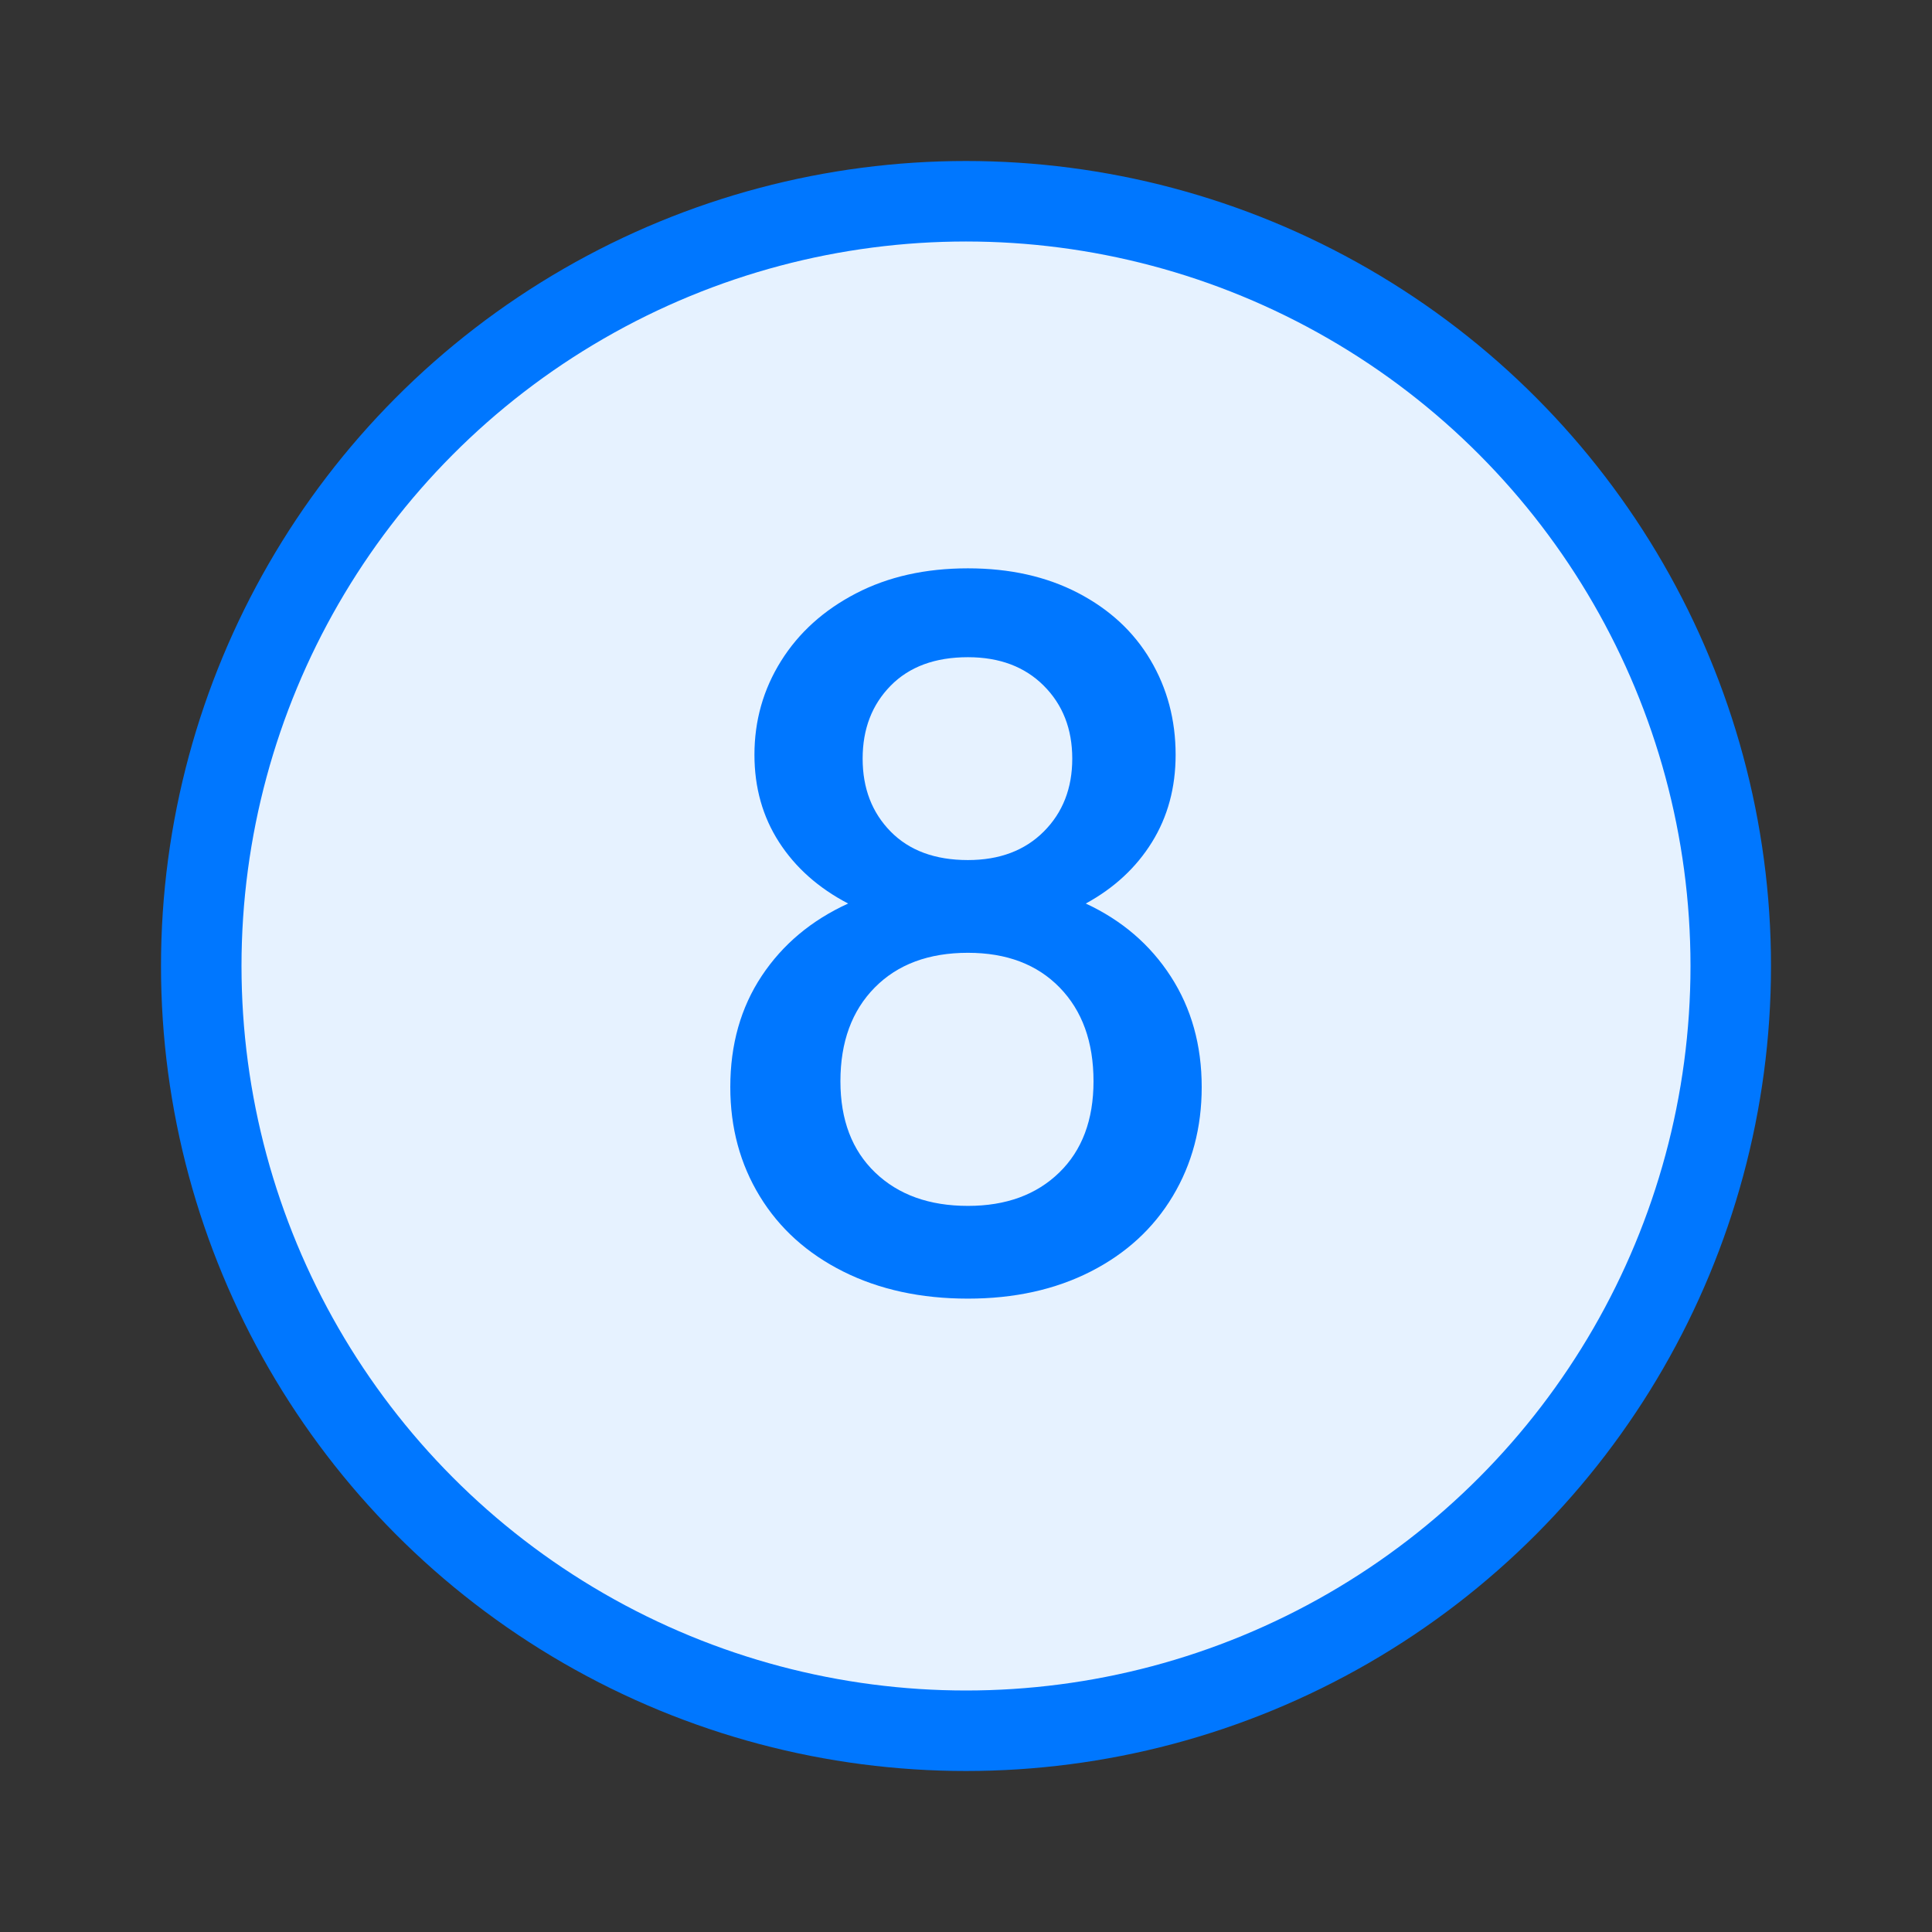 <?xml version="1.0" encoding="UTF-8"?>
<svg width="24px" height="24px" viewBox="0 0 24 24" version="1.1" xmlns="http://www.w3.org/2000/svg" xmlns:xlink="http://www.w3.org/1999/xlink">
    <rect x="0" y="0" width="24" height="24" fill="#333333" stroke="none"/>
    <title>进度条步骤/数字/已完成/8</title>
    <g id="进度条步骤/数字/已完成/8" stroke="none" stroke-width="1" fill="none" fill-rule="evenodd">
        <rect fill="#FFFFFF" opacity="0" x="0" y="0" width="24" height="24"></rect>
        <g id="Light/2-控件/18流程/带步骤/已完成/图标" transform="translate(2, 2)">
            <g id="编组-18备份-6" fill="#E6F2FF" stroke="#0077FF">
                <circle id="椭圆形备份" cx="10" cy="10" r="9.5"></circle>
            </g>
            <g id="1" transform="translate(7.072, 5.06)" fill="#0077FF" fill-rule="nonzero">
                <path d="M4.416,4.164 C4.864,4.372 5.216,4.674 5.472,5.07 C5.728,5.466 5.856,5.924 5.856,6.444 C5.856,6.948 5.736,7.4 5.496,7.8 C5.256,8.2 4.916,8.512 4.476,8.736 C4.036,8.96 3.528,9.072 2.952,9.072 C2.368,9.072 1.852,8.96 1.404,8.736 C0.956,8.512 0.61,8.2 0.366,7.8 C0.122,7.4 0,6.948 0,6.444 C0,5.916 0.13,5.456 0.39,5.064 C0.65,4.672 1.008,4.372 1.464,4.164 C1.096,3.972 0.81,3.718 0.606,3.402 C0.402,3.086 0.3,2.724 0.3,2.316 C0.3,1.892 0.41,1.504 0.63,1.152 C0.85,0.8 1.16,0.52 1.56,0.312 C1.96,0.104 2.424,0 2.952,0 C3.472,0 3.928,0.102 4.32,0.306 C4.712,0.51 5.012,0.788 5.22,1.14 C5.428,1.492 5.532,1.884 5.532,2.316 C5.532,2.724 5.434,3.086 5.238,3.402 C5.042,3.718 4.768,3.972 4.416,4.164 Z M2.952,1.104 C2.544,1.104 2.224,1.222 1.992,1.458 C1.76,1.694 1.644,1.996 1.644,2.364 C1.644,2.732 1.76,3.034 1.992,3.27 C2.224,3.506 2.544,3.624 2.952,3.624 C3.344,3.624 3.658,3.506 3.894,3.27 C4.13,3.034 4.248,2.732 4.248,2.364 C4.248,1.996 4.13,1.694 3.894,1.458 C3.658,1.222 3.344,1.104 2.952,1.104 Z M2.952,7.92 C3.424,7.92 3.802,7.782 4.086,7.506 C4.37,7.23 4.512,6.852 4.512,6.372 C4.512,5.884 4.372,5.496 4.092,5.208 C3.812,4.92 3.432,4.776 2.952,4.776 C2.464,4.776 2.078,4.92 1.794,5.208 C1.51,5.496 1.368,5.884 1.368,6.372 C1.368,6.852 1.512,7.23 1.8,7.506 C2.088,7.782 2.472,7.92 2.952,7.92 Z" id="形状"></path>
            </g>
        </g>
    </g>
</svg>